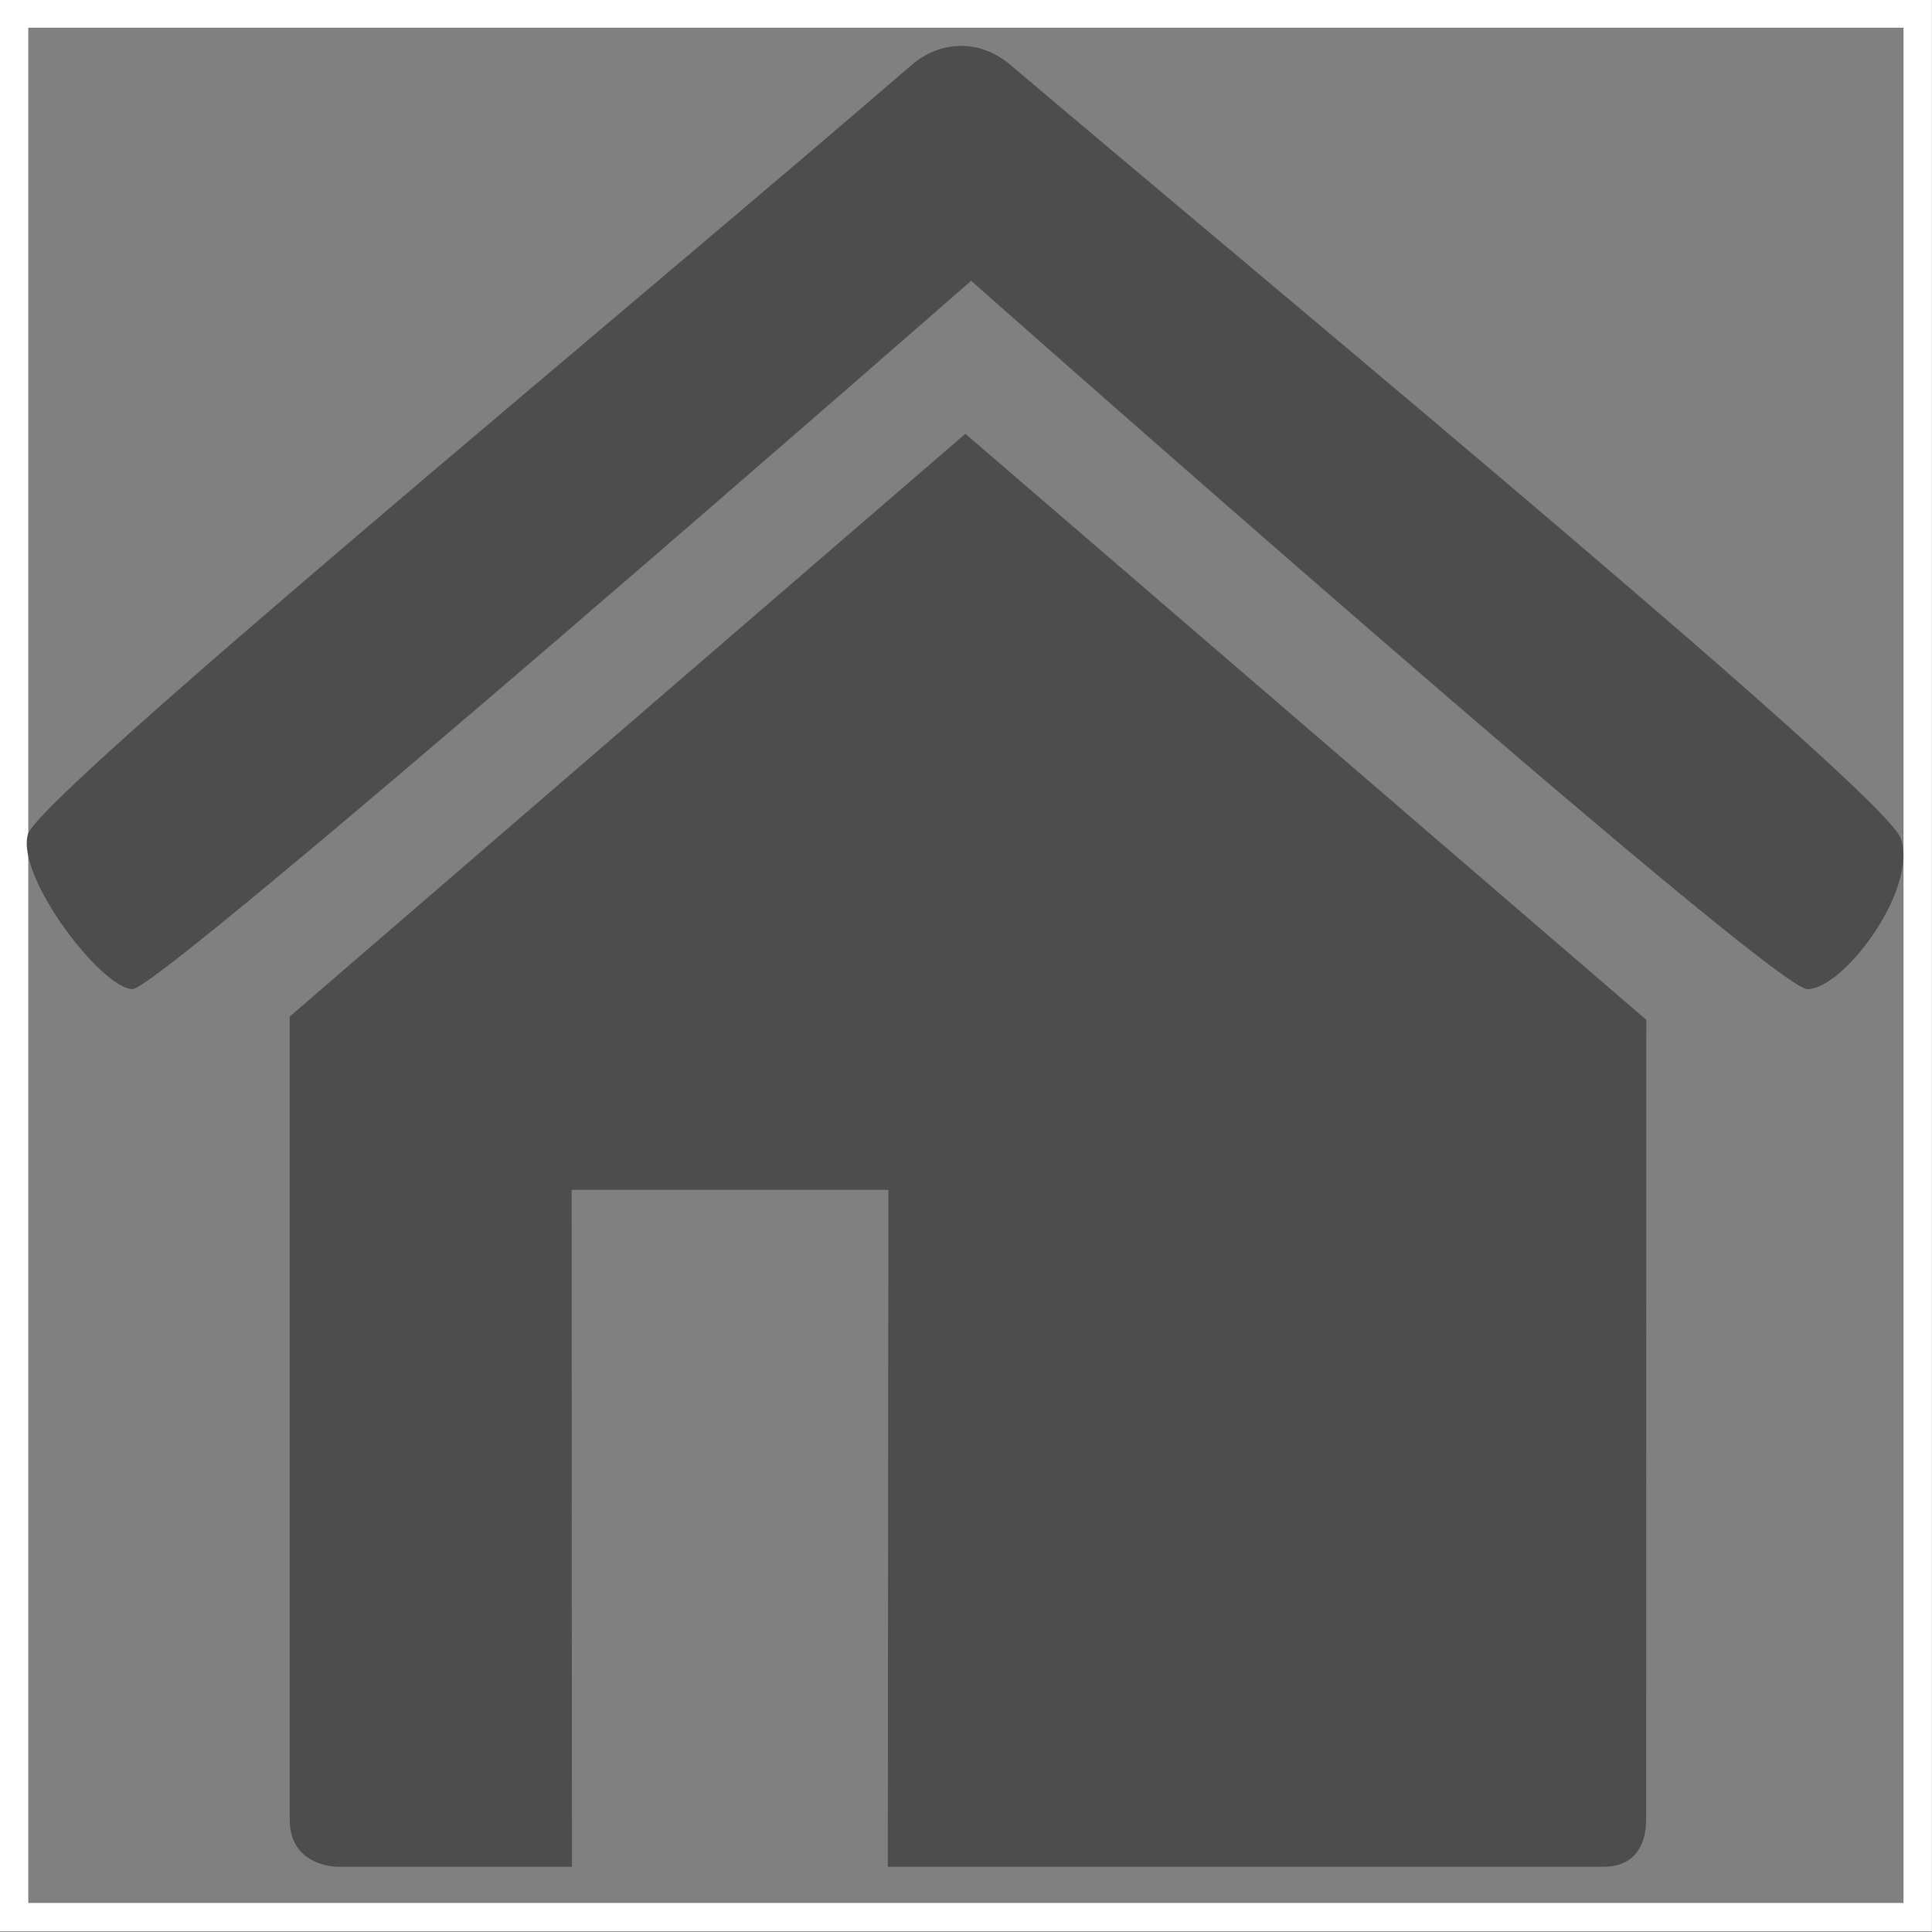 <?xml version="1.0" encoding="UTF-8" standalone="no"?>
<!-- Created with Inkscape (http://www.inkscape.org/) -->

<svg
   xmlns:dc="http://purl.org/dc/elements/1.1/"
   xmlns:cc="http://creativecommons.org/ns#"
   xmlns:rdf="http://www.w3.org/1999/02/22-rdf-syntax-ns#"
   xmlns:svg="http://www.w3.org/2000/svg"
   xmlns="http://www.w3.org/2000/svg"
   version="1.1"
   width="35"
   height="35"
   id="svg4201">
  <rect width="100%" height="100%" fill="#808080" stroke="none"/>
  <defs
     id="defs4203" />
  <g
     transform="translate(-274.78,-589.228)"
     id="layer1">
    <g
       transform="translate(53.405,183.134)"
       id="g4962">
      <rect
         width="34.486"
         height="34.486"
         x="221.63"
         y="406.339"
         id="rect4938"
         style="fill:none;stroke:#ffffff;stroke-width:0.514;stroke-linecap:square;stroke-miterlimit:4;stroke-opacity:1;stroke-dasharray:none" />
      <g
         transform="matrix(0.961,0,0,0.976,68.202,9.437)"
         id="g4940"
         style="fill:#4d4d4d;fill-opacity:1">
        <path
           d="m 159.913,421.903 c -0.215,0.797 1.394,2.862 1.976,2.867 0.546,0 15.807,-13.147 15.807,-13.147 0,0 15.069,13.133 15.761,13.147 0.67,0.014 2.095,-1.839 1.763,-2.799 -0.278,-0.807 -11.057,-9.585 -16.789,-14.36 -0.573,-0.477 -1.315,-0.454 -1.861,0.01 -5.517,4.687 -16.465,13.568 -16.658,14.282 z"
           id="path4942"
           style="fill:#4d4d4d;fill-opacity:1;stroke:none" />
        <path
           d="m 177.587,414.463 -12.736,10.816 0,14.911 c 0,0.81 0.777,0.871 0.903,0.871 l 4.417,0 -0.006,-12.565 5.971,0 -0.011,12.565 13.485,0 c 0.557,0 0.808,-0.349 0.811,-0.877 l 0.003,-14.843 -12.838,-10.879 z"
           id="path4944"
           style="fill:#4d4d4d;fill-opacity:1;stroke:none" />
      </g>
    </g>
  </g>
</svg>
